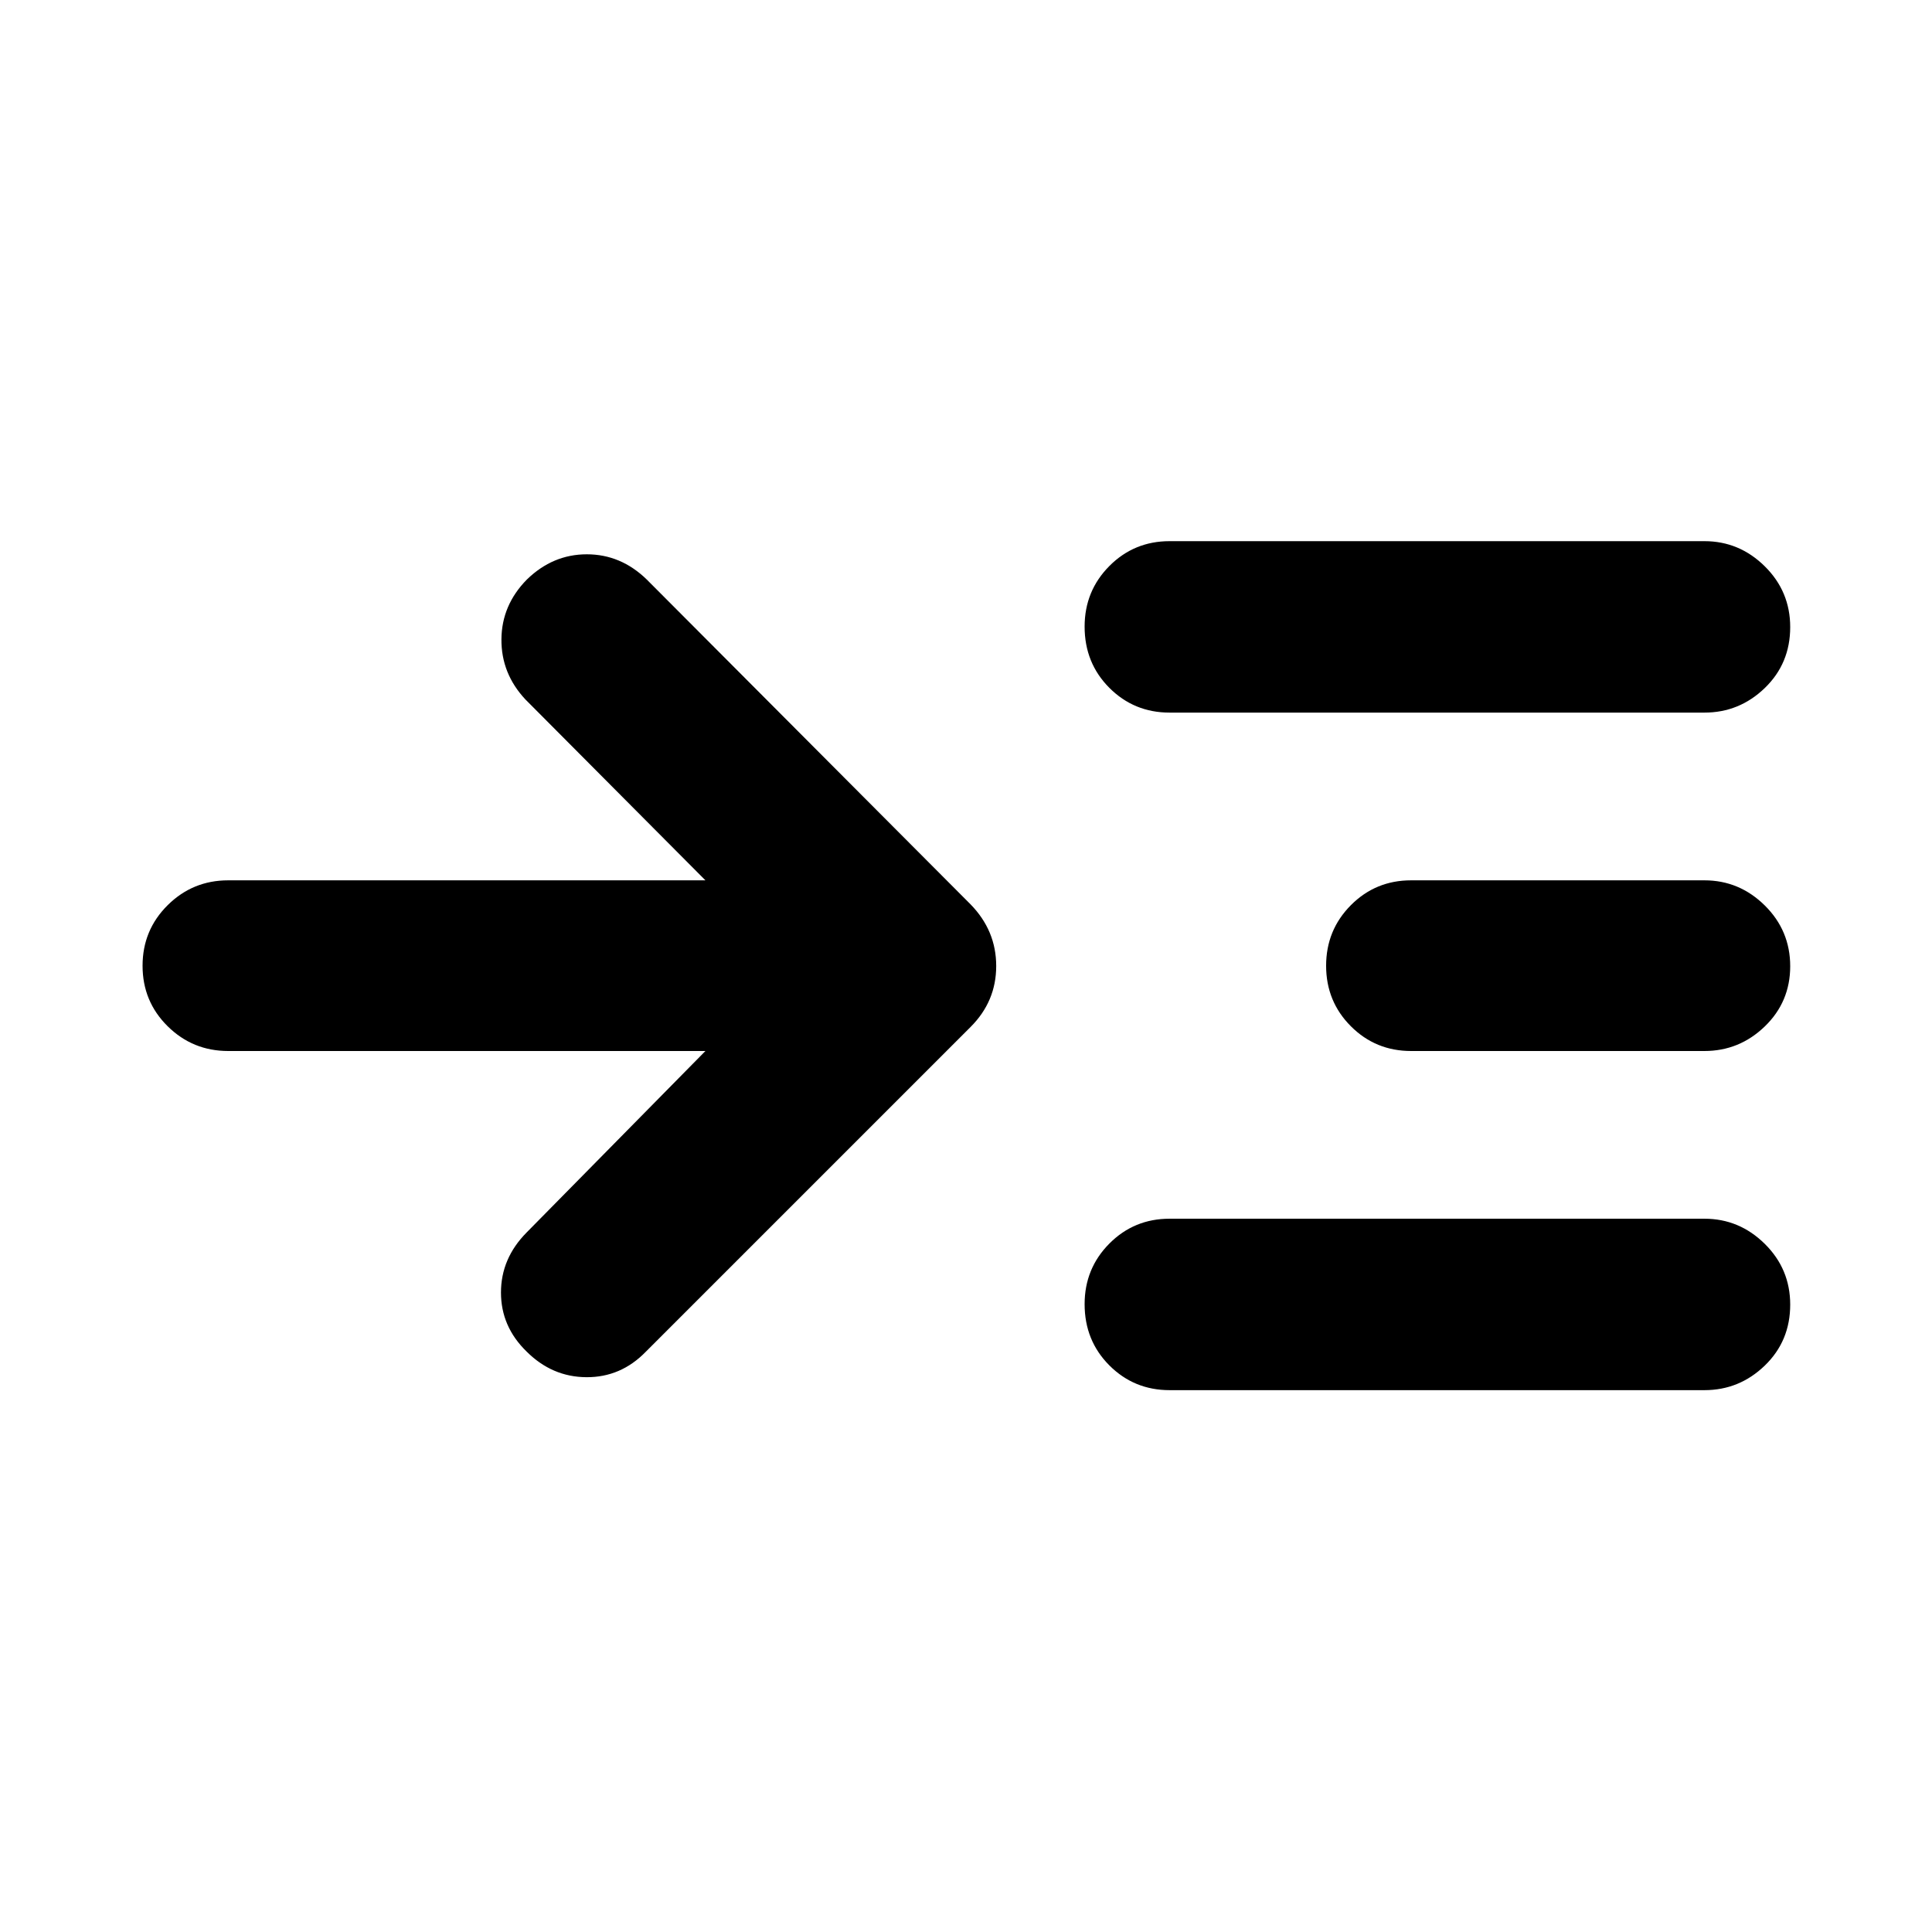 <svg xmlns="http://www.w3.org/2000/svg" height="40" viewBox="0 -960 960 960" width="40"><path d="M350.52-437.76H113.41q-17.66 0-30.12-12.32-12.45-12.32-12.45-30.04 0-17.71 12.45-30.08 12.46-12.37 30.12-12.37h237.11l-89.46-89.89q-12.03-12.87-11.9-29.87.12-16.99 12.64-29.71 12.87-12.53 29.78-12.53 16.92 0 29.79 12.53L482.3-510.6q12.71 13.03 12.71 30.6t-12.71 30.27L320.87-288.3q-12.37 12.71-29.45 12.62-17.09-.08-29.79-12.78-12.7-12.37-12.7-29.29t12.7-29.79l88.89-90.22Zm230.65 168.52q-17.66 0-29.95-12.32-12.28-12.32-12.28-30.41 0-17.72 12.28-30.09 12.29-12.37 29.95-12.37h265.75q17.33 0 29.98 12.49 12.64 12.49 12.64 30.2 0 18.1-12.64 30.3-12.65 12.2-29.98 12.2H581.17Zm0-336.67q-17.66 0-29.95-12.32-12.28-12.32-12.28-30.41 0-17.72 12.28-30.09 12.29-12.37 29.95-12.37h265.75q17.33 0 29.98 12.49 12.64 12.49 12.64 30.2 0 18.1-12.64 30.3-12.65 12.2-29.98 12.2H581.17Zm120 168.15q-17.66 0-29.95-12.32-12.28-12.32-12.28-30.04 0-17.71 12.28-30.08 12.29-12.37 29.95-12.37h145.75q17.33 0 29.98 12.48 12.64 12.49 12.64 30.21 0 17.71-12.64 29.92-12.65 12.2-29.98 12.2H701.17Z"/></svg>